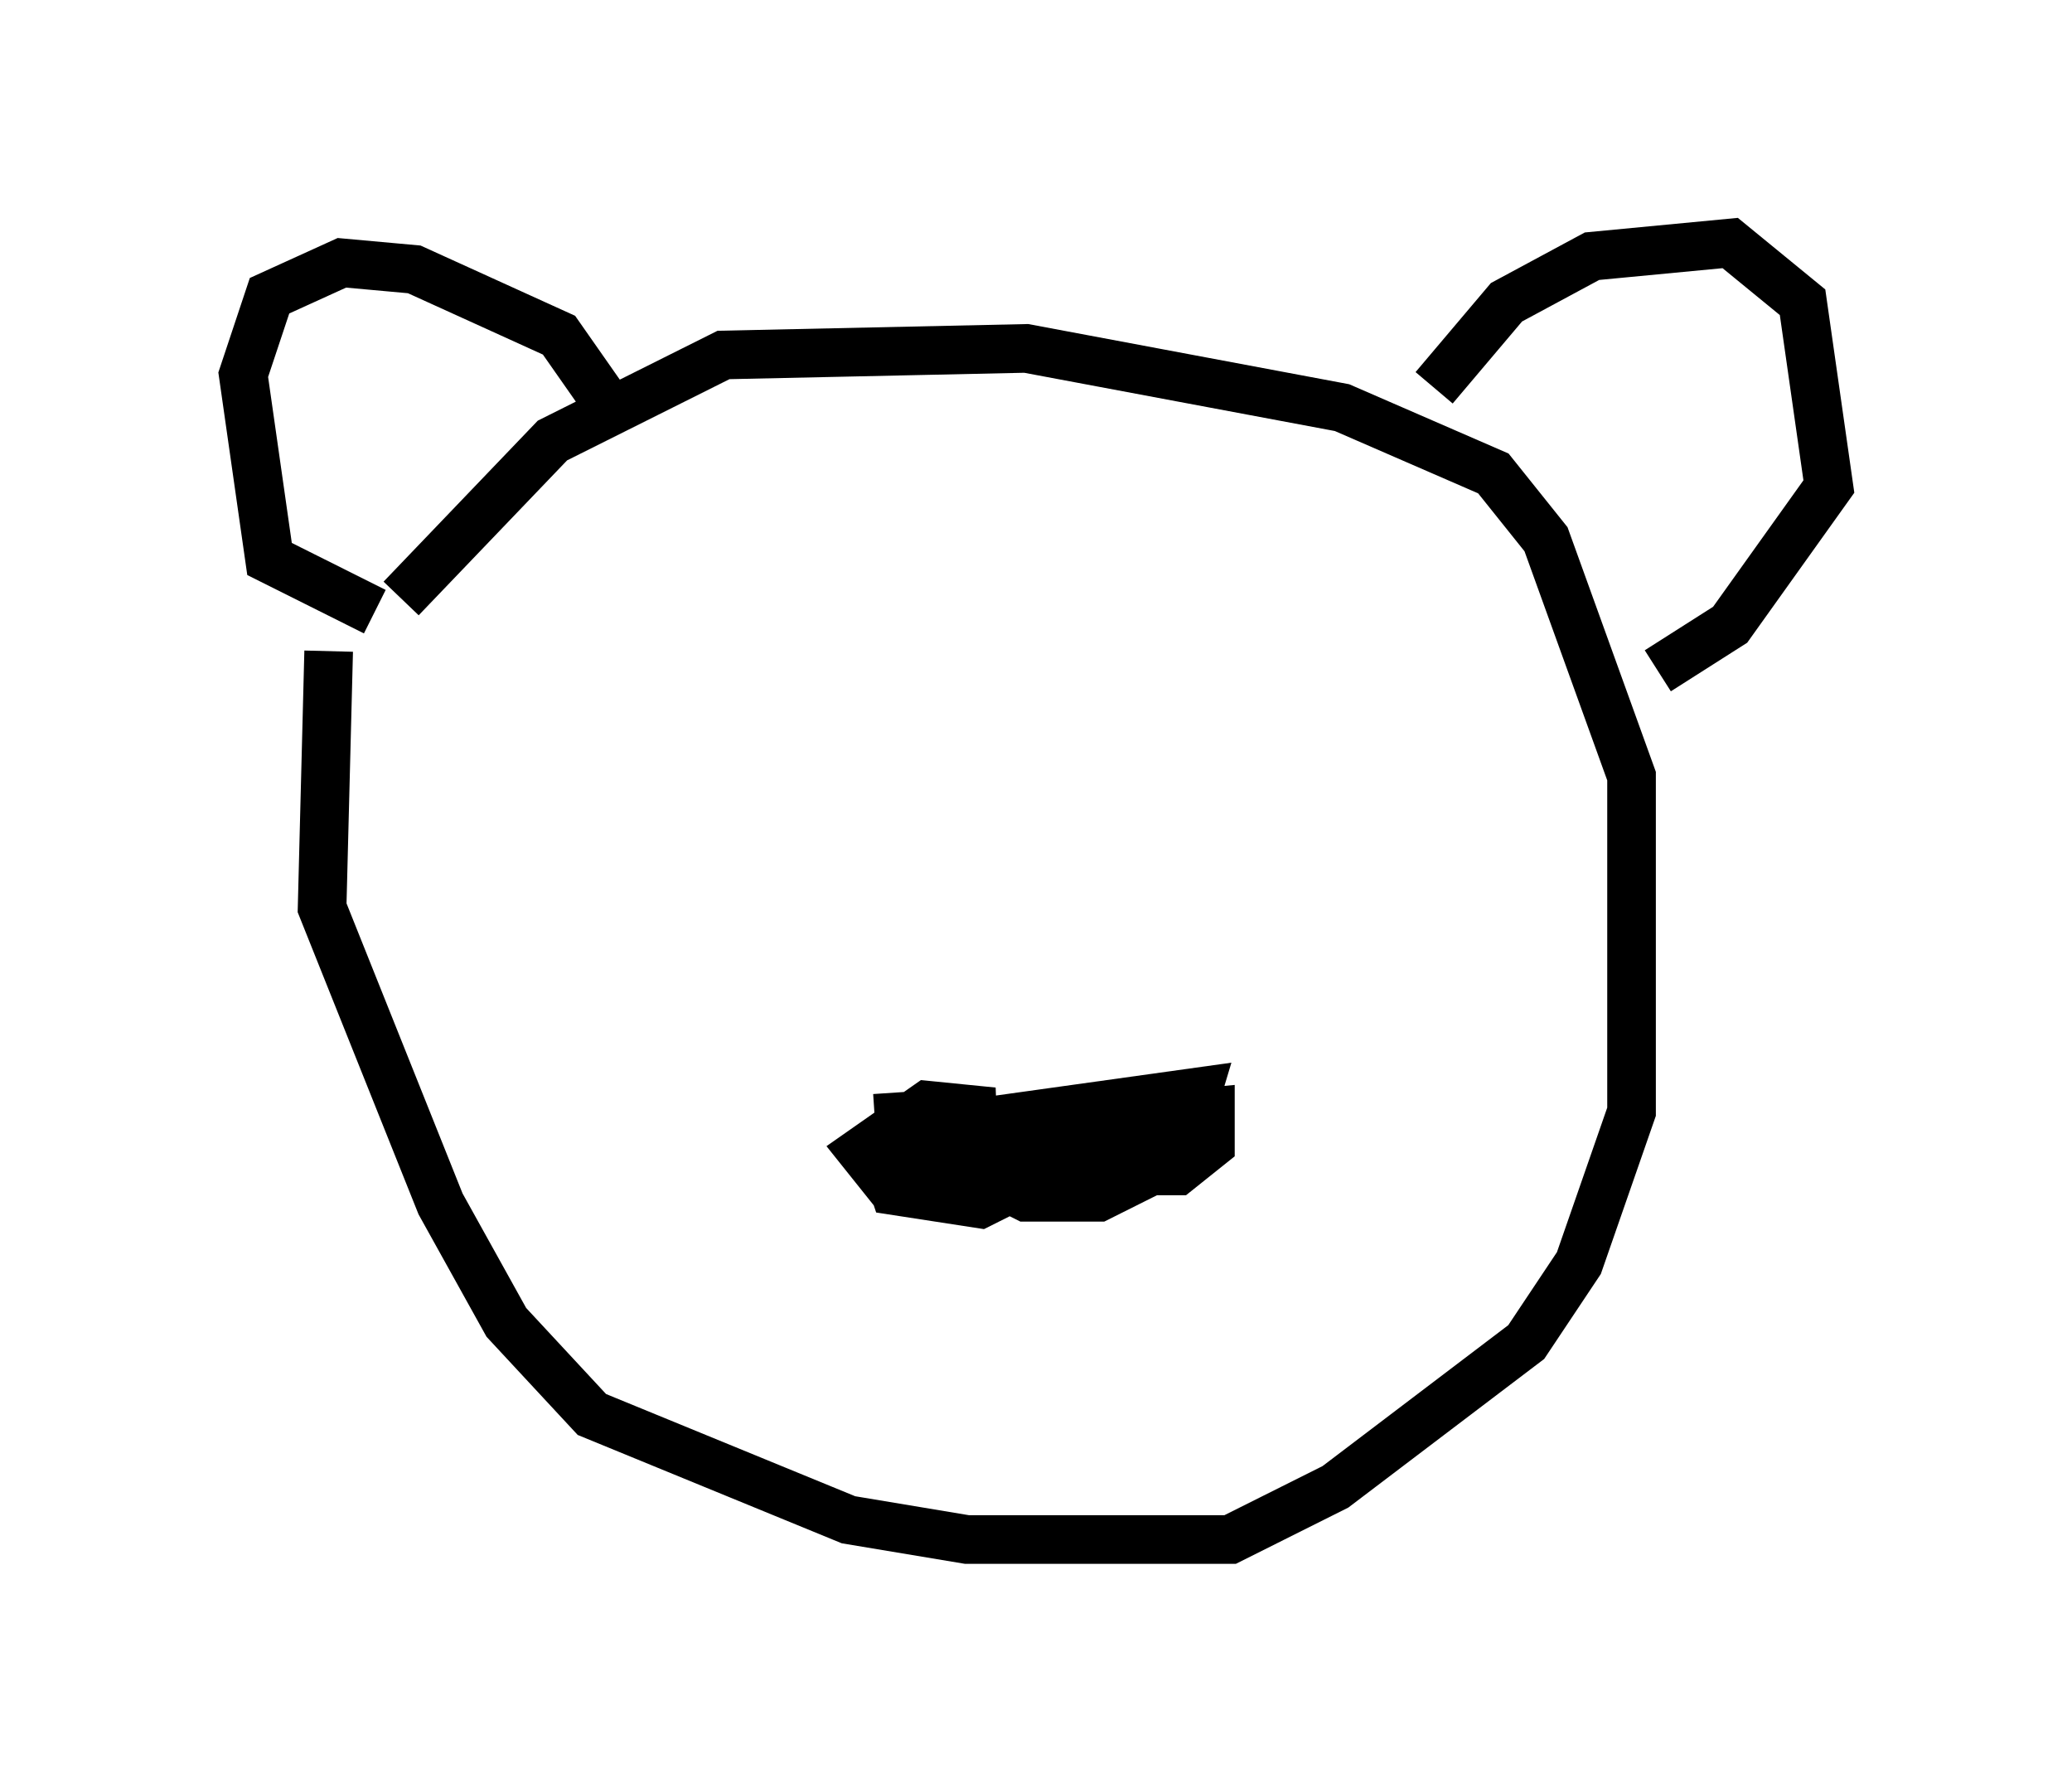 <?xml version="1.0" encoding="utf-8" ?>
<svg baseProfile="full" height="36.657" version="1.1" width="42.611" xmlns="http://www.w3.org/2000/svg" xmlns:ev="http://www.w3.org/2001/xml-events" xmlns:xlink="http://www.w3.org/1999/xlink"><defs /><rect fill="white" height="36.657" width="42.611" x="0" y="0" /><path d="M7.842, 10.683 m-1.083, 2.706 l-0.135, 5.277 2.436, 6.089 l1.353, 2.436 1.759, 1.894 l5.277, 2.165 2.436, 0.406 l5.413, 0.0 2.165, -1.083 l3.924, -2.977 1.083, -1.624 l1.083, -3.112 0.0, -6.901 l-1.759, -4.871 -1.083, -1.353 l-3.112, -1.353 -6.495, -1.218 l-6.225, 0.135 -3.518, 1.759 l-3.112, 3.248 m-0.541, 0.271 l-2.165, -1.083 -0.541, -3.789 l0.541, -1.624 1.488, -0.677 l1.488, 0.135 2.977, 1.353 l0.947, 1.353 m17.05, -0.271 l1.488, -1.759 1.759, -0.947 l2.842, -0.271 1.488, 1.218 l0.541, 3.789 -2.03, 2.842 l-1.488, 0.947 m-16.103, 9.202 l2.03, -0.135 0.541, 0.677 l-2.3, 0.812 -0.541, -0.677 l1.353, -0.947 1.353, 0.135 l-2.3, 0.406 4.465, 0.271 l-2.436, 1.218 -1.759, -0.271 l-0.271, -0.812 0.677, -0.406 l5.819, -0.812 -0.406, 1.353 l-1.624, 0.812 -1.488, 0.0 l-1.353, -0.677 0.947, -0.677 l4.195, -0.406 0.0, 0.677 l-0.677, 0.541 -1.894, 0.0 " fill="none" stroke="black" stroke-width="1" /></svg>